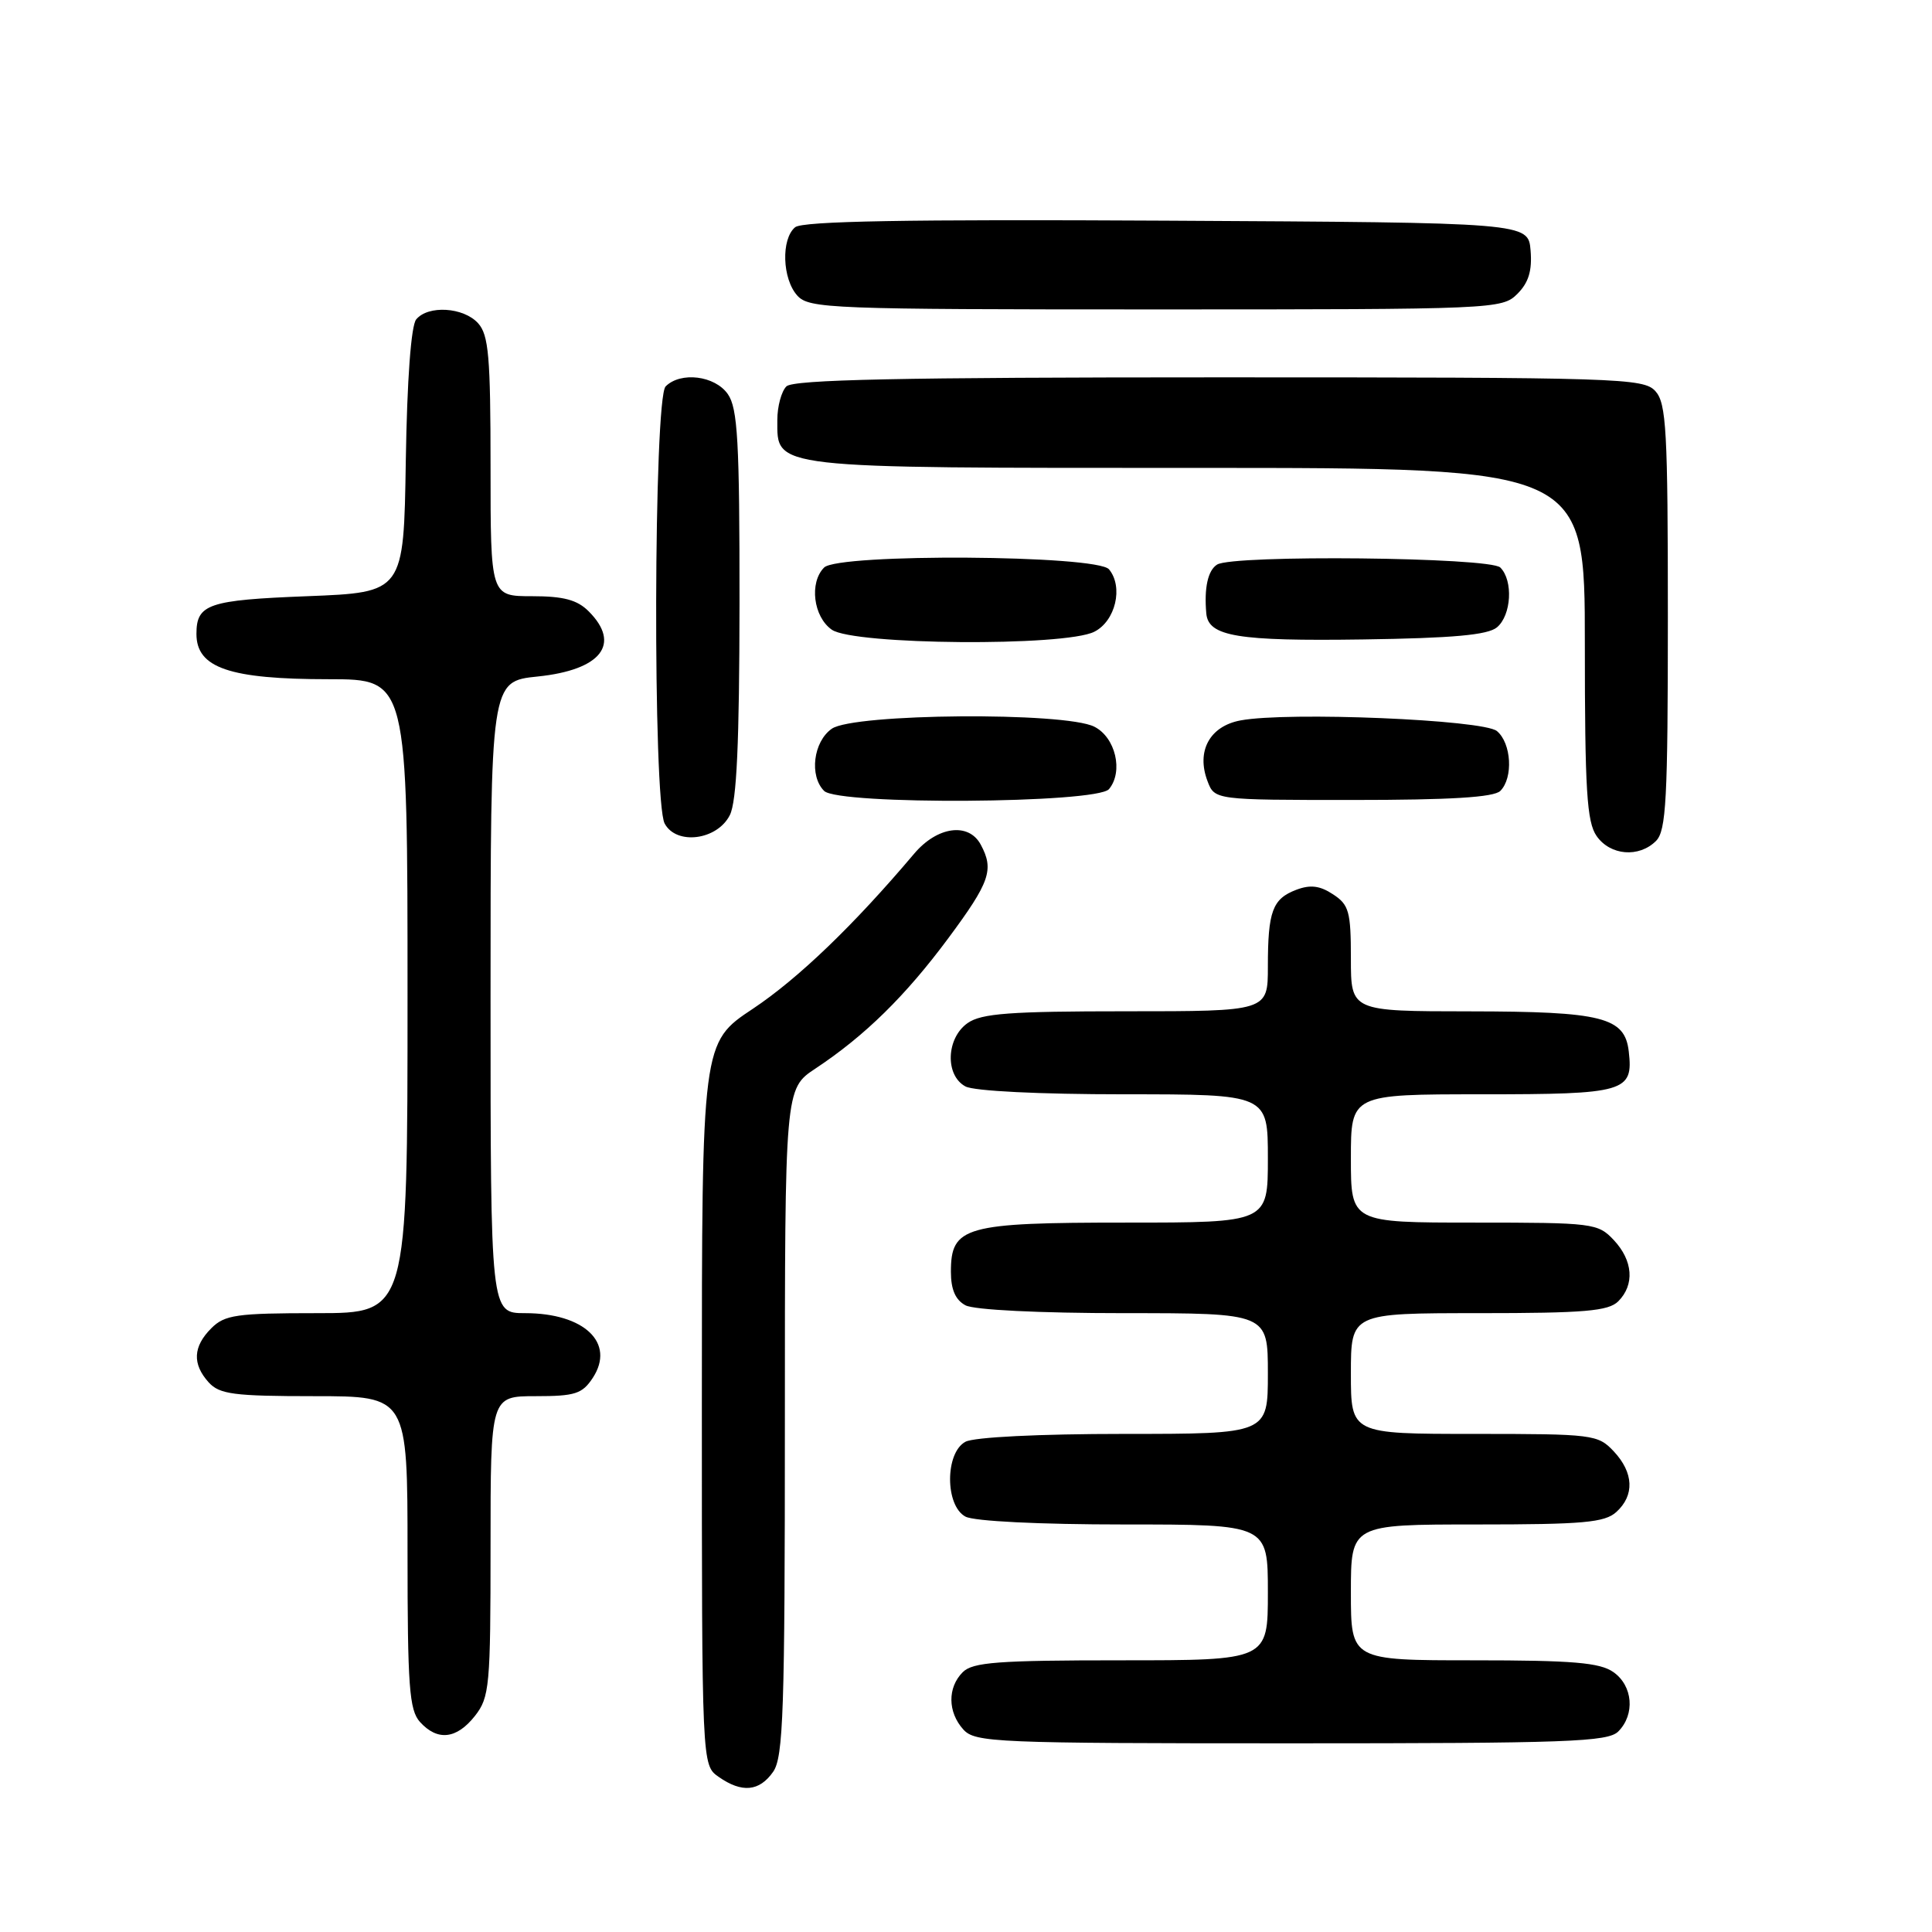 <?xml version="1.0" encoding="UTF-8" standalone="no"?>
<!DOCTYPE svg PUBLIC "-//W3C//DTD SVG 1.1//EN" "http://www.w3.org/Graphics/SVG/1.1/DTD/svg11.dtd" >
<svg xmlns="http://www.w3.org/2000/svg" xmlns:xlink="http://www.w3.org/1999/xlink" version="1.1" viewBox="0 0 256 256">
 <g >
 <path fill="currentColor"
d=" M 102.44 234.78 C 103.80 232.85 104.00 226.75 104.00 188.41 C 104.00 144.27 104.00 144.27 108.05 141.59 C 114.60 137.25 119.98 131.97 125.67 124.30 C 131.17 116.88 131.74 115.24 129.96 111.93 C 128.36 108.93 124.20 109.49 121.13 113.12 C 113.11 122.61 105.77 129.66 99.77 133.66 C 93.00 138.15 93.00 138.15 93.00 186.02 C 93.00 233.89 93.00 233.89 95.22 235.44 C 98.30 237.60 100.61 237.39 102.44 234.78 Z  M 214.43 229.43 C 216.68 227.17 216.37 223.37 213.78 221.56 C 211.99 220.30 208.39 220.00 195.28 220.00 C 179.00 220.00 179.00 220.00 179.00 211.00 C 179.00 202.00 179.00 202.00 195.67 202.00 C 209.78 202.00 212.62 201.75 214.17 200.35 C 216.61 198.14 216.48 195.14 213.83 192.31 C 211.73 190.08 211.10 190.00 195.33 190.00 C 179.00 190.00 179.00 190.00 179.00 182.00 C 179.00 174.00 179.00 174.00 195.93 174.00 C 209.98 174.00 213.12 173.73 214.43 172.43 C 216.62 170.23 216.39 167.04 213.83 164.31 C 211.73 162.08 211.10 162.00 195.33 162.00 C 179.00 162.00 179.00 162.00 179.00 153.50 C 179.00 145.00 179.00 145.00 196.38 145.00 C 215.37 145.00 216.44 144.69 215.82 139.33 C 215.30 134.78 212.33 134.03 194.75 134.01 C 179.00 134.00 179.00 134.00 179.00 127.02 C 179.00 120.79 178.75 119.88 176.63 118.50 C 174.89 117.35 173.62 117.20 171.77 117.90 C 168.61 119.10 168.00 120.74 168.00 128.08 C 168.00 134.00 168.00 134.00 149.22 134.00 C 133.85 134.00 130.04 134.28 128.22 135.56 C 125.37 137.55 125.20 142.50 127.93 143.96 C 129.07 144.57 137.70 145.00 148.93 145.00 C 168.00 145.00 168.00 145.00 168.00 153.50 C 168.00 162.00 168.00 162.00 149.22 162.00 C 127.82 162.00 126.00 162.51 126.00 168.52 C 126.00 170.87 126.60 172.25 127.93 172.96 C 129.07 173.57 137.70 174.00 148.93 174.00 C 168.00 174.00 168.00 174.00 168.00 182.00 C 168.00 190.00 168.00 190.00 148.93 190.00 C 137.70 190.00 129.07 190.43 127.93 191.04 C 125.21 192.49 125.21 199.51 127.93 200.96 C 129.07 201.57 137.70 202.00 148.93 202.00 C 168.00 202.00 168.00 202.00 168.00 211.00 C 168.00 220.00 168.00 220.00 148.57 220.00 C 132.24 220.00 128.89 220.25 127.57 221.57 C 125.53 223.61 125.57 226.87 127.65 229.17 C 129.21 230.89 131.88 231.00 171.08 231.00 C 207.73 231.00 213.05 230.81 214.43 229.43 Z  M 62.93 227.37 C 64.87 224.90 65.00 223.45 65.00 204.87 C 65.00 185.00 65.00 185.00 70.98 185.00 C 76.20 185.00 77.15 184.70 78.55 182.57 C 81.57 177.95 77.43 174.00 69.57 174.00 C 65.00 174.00 65.00 174.00 65.00 132.14 C 65.00 90.28 65.00 90.28 71.25 89.64 C 79.66 88.77 82.34 85.34 78.00 81.00 C 76.48 79.48 74.67 79.00 70.50 79.00 C 65.00 79.00 65.00 79.00 65.00 61.83 C 65.00 47.25 64.75 44.38 63.35 42.83 C 61.42 40.70 56.73 40.41 55.15 42.32 C 54.47 43.14 53.94 50.29 53.77 61.07 C 53.50 78.50 53.50 78.50 40.71 79.00 C 27.59 79.51 26.03 80.04 26.03 84.00 C 26.03 88.50 30.40 90.00 43.57 90.00 C 54.00 90.00 54.00 90.00 54.00 132.00 C 54.00 174.00 54.00 174.00 42.00 174.00 C 31.33 174.00 29.78 174.22 28.00 176.00 C 25.57 178.43 25.46 180.74 27.65 183.17 C 29.09 184.75 30.97 185.00 41.65 185.00 C 54.00 185.00 54.00 185.00 54.00 205.67 C 54.00 223.50 54.23 226.59 55.65 228.17 C 57.97 230.73 60.50 230.45 62.93 227.37 Z  M 219.43 111.43 C 220.78 110.07 221.00 105.97 221.00 81.76 C 221.00 57.01 220.80 53.44 219.35 51.83 C 217.78 50.10 214.67 50.00 161.55 50.00 C 119.21 50.00 105.10 50.30 104.20 51.20 C 103.54 51.86 103.00 53.86 103.00 55.64 C 103.00 62.15 101.71 62.00 158.72 62.00 C 210.00 62.00 210.00 62.00 210.00 85.28 C 210.00 104.73 210.26 108.92 211.56 110.78 C 213.37 113.37 217.17 113.68 219.43 111.43 Z  M 96.71 108.00 C 97.62 106.19 97.97 98.46 97.99 79.97 C 98.00 58.47 97.75 54.09 96.44 52.22 C 94.73 49.77 90.19 49.21 88.20 51.20 C 86.61 52.79 86.49 106.18 88.07 109.12 C 89.62 112.03 95.04 111.33 96.71 108.00 Z  M 146.95 104.56 C 148.88 102.23 147.81 97.70 145.00 96.29 C 141.08 94.31 113.12 94.53 110.22 96.56 C 107.77 98.27 107.21 102.81 109.20 104.80 C 111.09 106.69 145.36 106.47 146.95 104.56 Z  M 198.80 104.80 C 200.54 103.06 200.27 98.47 198.35 96.87 C 196.52 95.36 170.65 94.28 164.37 95.46 C 160.29 96.22 158.49 99.53 160.00 103.50 C 160.95 106.00 160.95 106.00 179.28 106.00 C 192.19 106.00 197.95 105.65 198.80 104.80 Z  M 145.00 83.71 C 147.81 82.30 148.88 77.77 146.95 75.44 C 145.36 73.53 111.09 73.31 109.20 75.20 C 107.21 77.19 107.77 81.73 110.22 83.44 C 113.12 85.47 141.08 85.69 145.00 83.71 Z  M 198.35 83.13 C 200.27 81.53 200.53 76.93 198.80 75.20 C 197.43 73.83 163.37 73.48 161.27 74.81 C 160.05 75.58 159.54 77.90 159.84 81.28 C 160.11 84.33 163.96 84.97 180.60 84.73 C 192.50 84.56 197.13 84.14 198.35 83.13 Z  M 201.06 38.94 C 202.55 37.45 203.03 35.87 202.81 33.19 C 202.50 29.50 202.50 29.50 154.61 29.24 C 120.09 29.05 106.35 29.30 105.36 30.11 C 103.48 31.67 103.65 36.96 105.65 39.17 C 107.21 40.89 110.01 41.00 153.15 41.00 C 198.09 41.00 199.04 40.96 201.06 38.94 Z "/>
</g>
</svg>